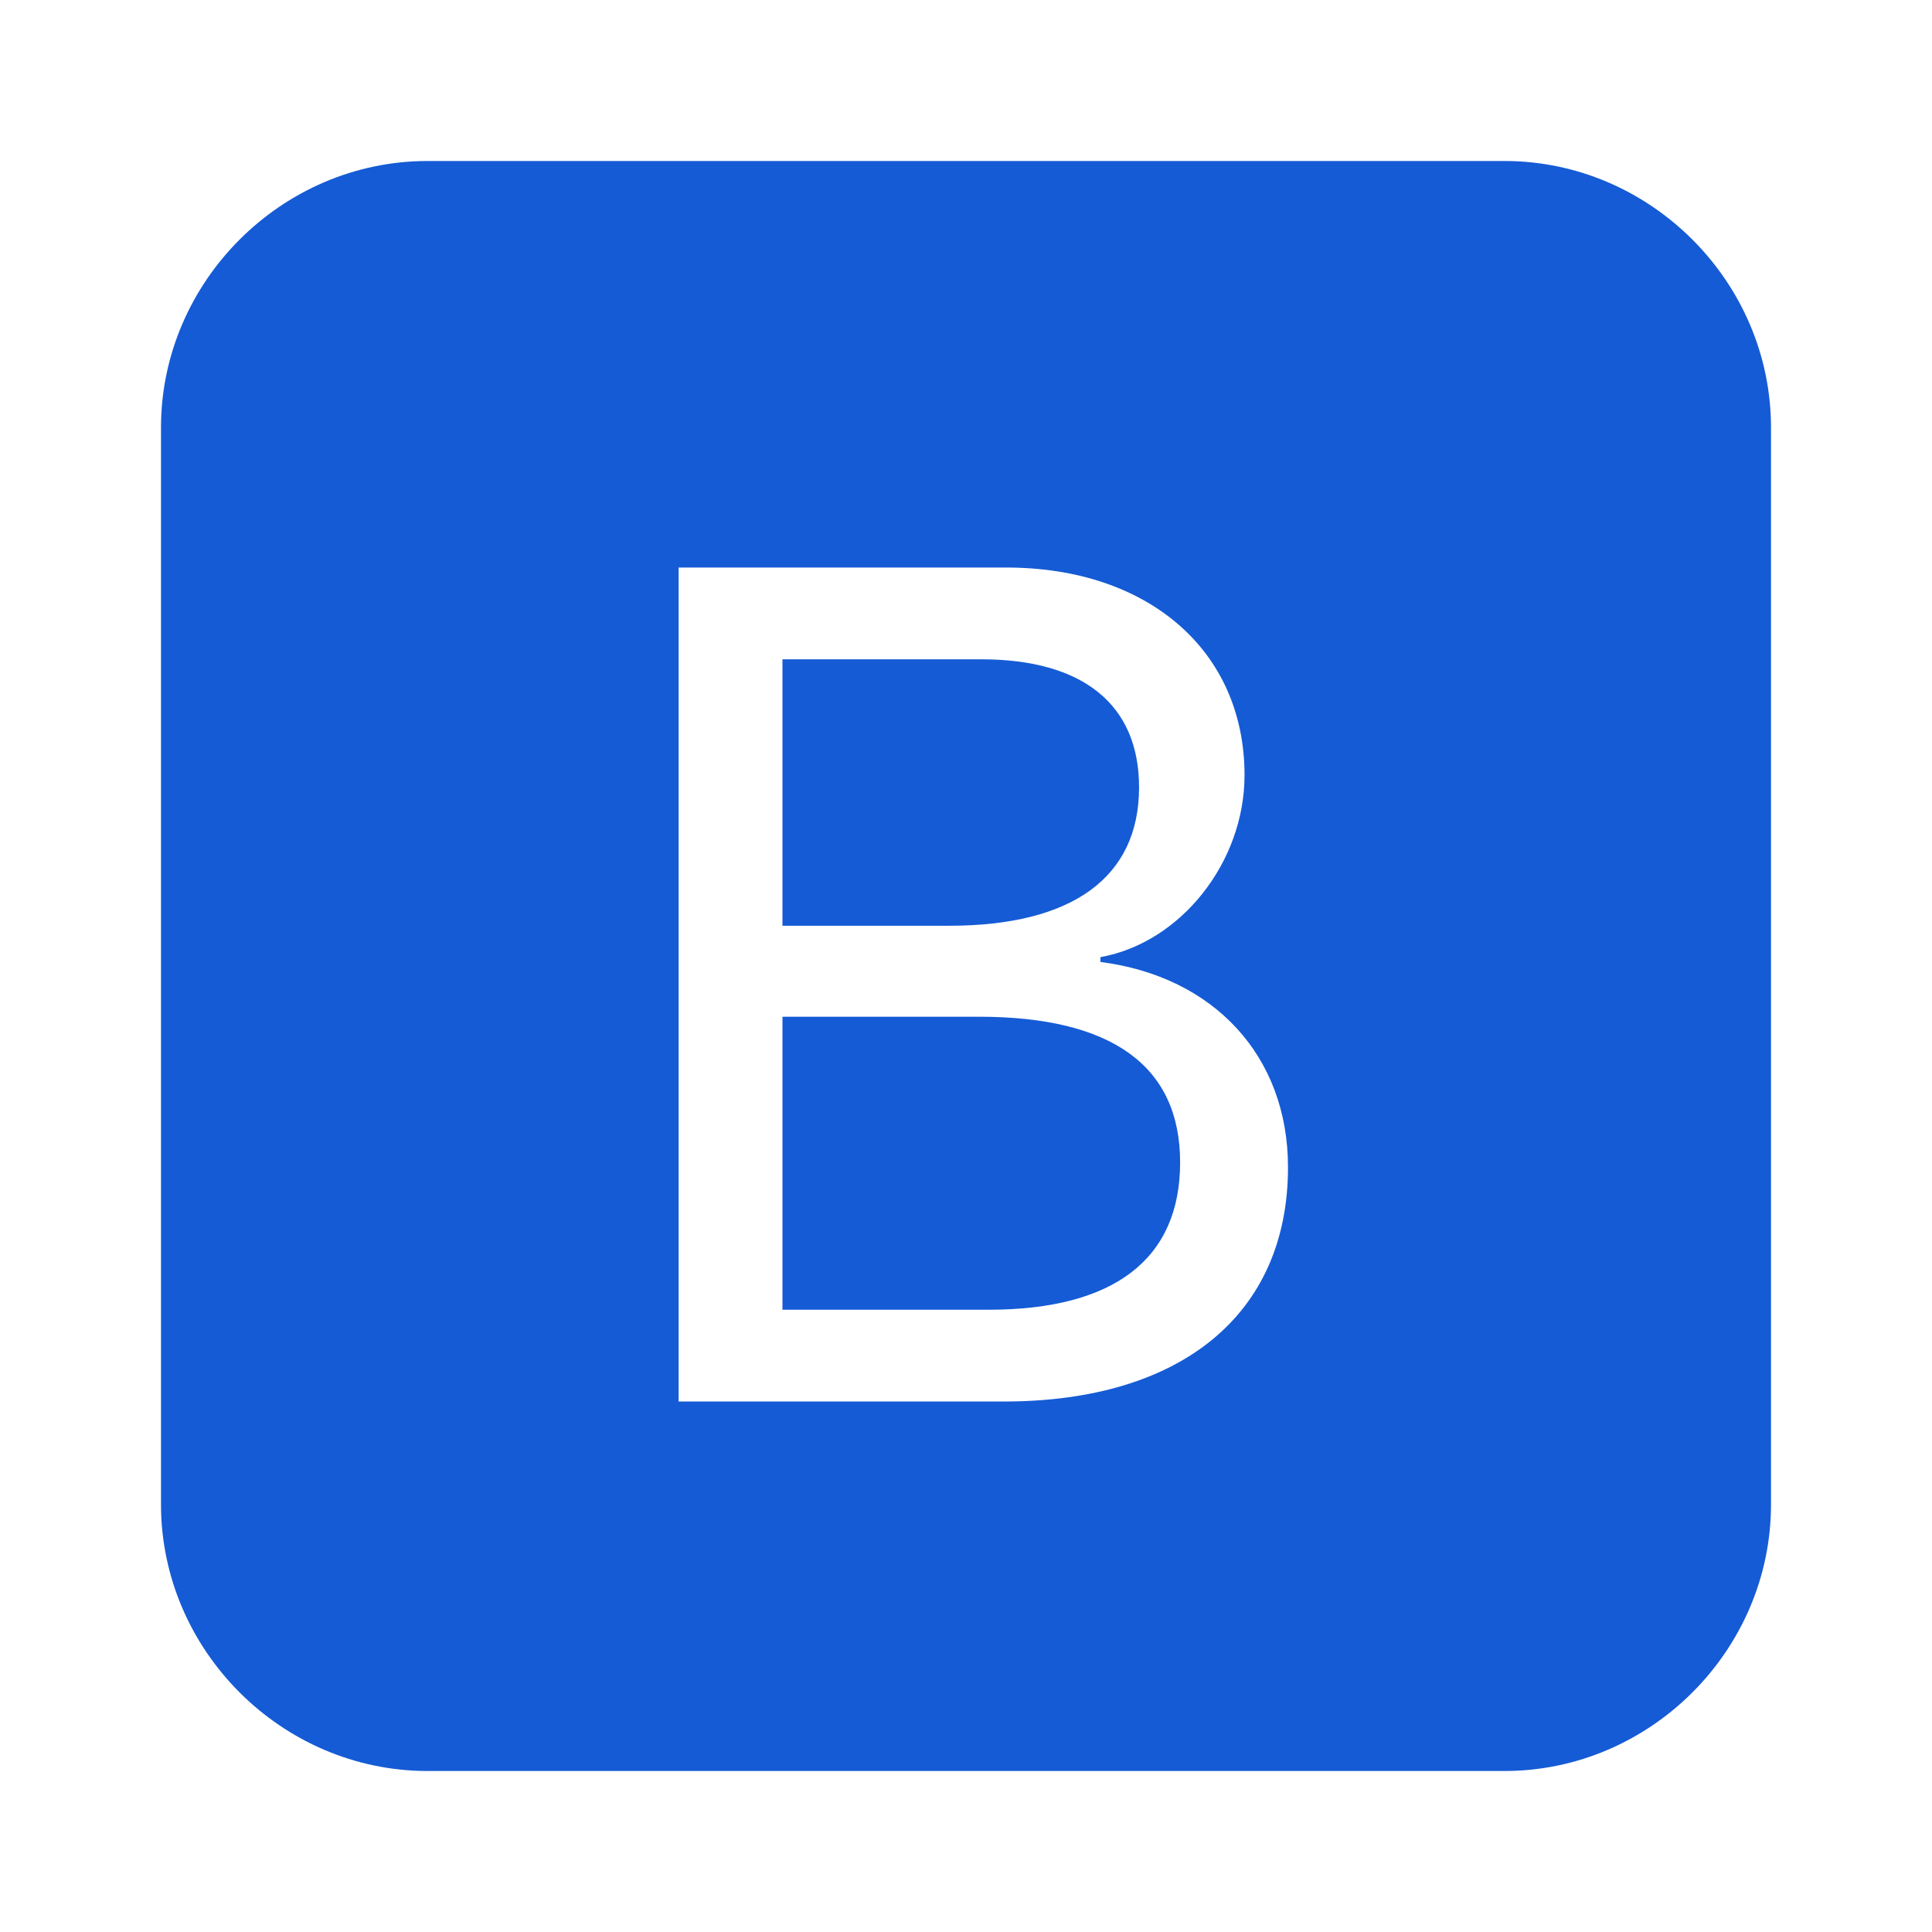 <svg width="126" height="126" viewBox="0 0 126 126" fill="none" xmlns="http://www.w3.org/2000/svg">
<path d="M61.898 60.375H51.03V42.998H63.998C70.612 42.998 74.287 45.938 74.287 51.345C74.287 57.225 69.93 60.375 61.898 60.375ZM63.84 66.308H51.03V85.418H64.47C72.66 85.418 76.965 82.11 76.965 75.81C76.965 69.51 72.502 66.308 63.84 66.308ZM115.5 27.878V98.123C115.5 107.625 107.625 115.5 98.123 115.5H27.878C18.375 115.5 10.5 107.625 10.5 98.123V27.878C10.5 18.375 18.375 10.5 27.878 10.5H98.123C107.625 10.5 115.5 18.375 115.5 27.878ZM84 76.125C84 68.88 79.17 63.682 71.767 62.737V62.422C77.017 61.477 81.165 56.227 81.165 50.557C81.165 42.42 74.865 37.013 65.625 37.013H44.258V91.403H65.468C77.07 91.403 84 85.68 84 76.125Z" fill="#155BD5"/>
</svg>
